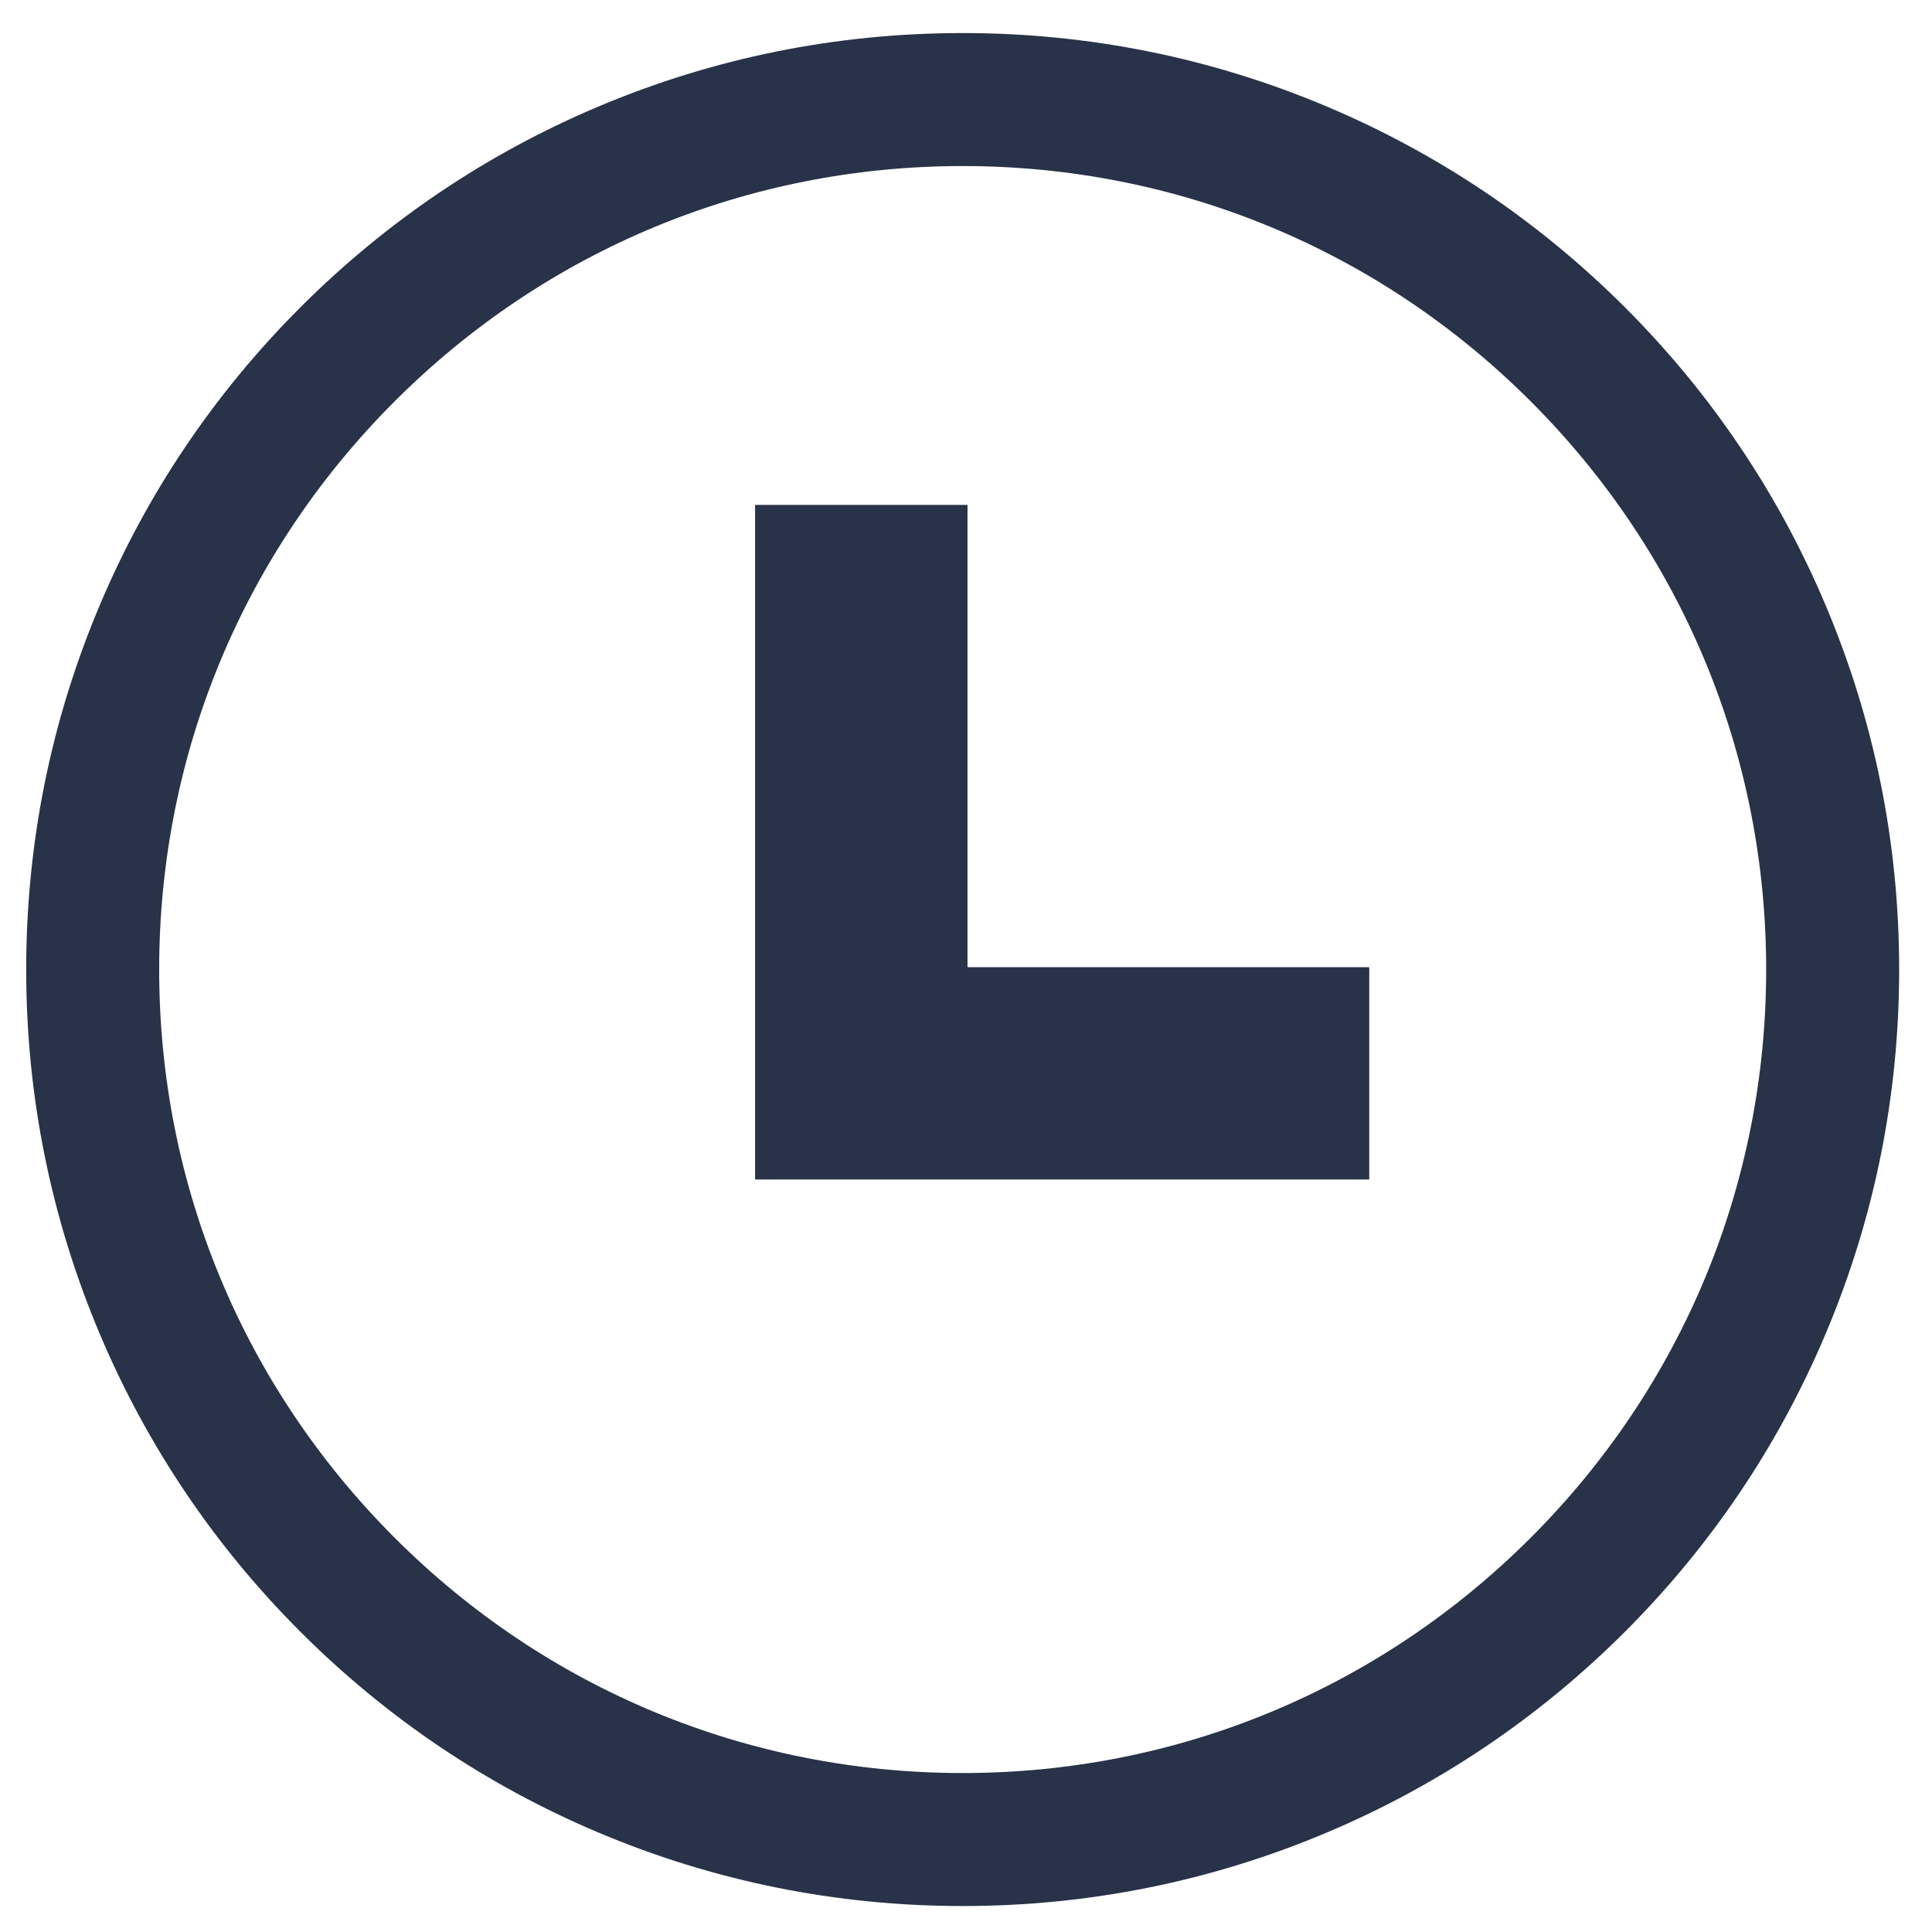 <svg width="18" height="18" viewBox="0 0 18 18" fill="none" xmlns="http://www.w3.org/2000/svg">
<path d="M8.969 17.758C7.791 17.758 6.649 17.527 5.572 17.072C4.533 16.633 3.6 16.004 2.799 15.203C1.998 14.402 1.369 13.469 0.93 12.429C0.475 11.353 0.244 10.21 0.244 9.033C0.244 7.855 0.475 6.713 0.93 5.637C1.369 4.597 1.998 3.664 2.799 2.863C3.6 2.062 4.533 1.433 5.572 0.994C6.649 0.539 7.791 0.308 8.969 0.308C10.146 0.308 11.289 0.539 12.365 0.994C13.404 1.433 14.337 2.062 15.139 2.863C15.94 3.664 16.569 4.597 17.008 5.637C17.463 6.713 17.694 7.855 17.694 9.033C17.694 10.21 17.463 11.353 17.008 12.429C16.569 13.469 15.94 14.402 15.139 15.203C14.337 16.004 13.404 16.633 12.365 17.072C11.289 17.527 10.146 17.758 8.969 17.758ZM8.969 1.547C6.969 1.547 5.089 2.326 3.676 3.74C2.262 5.154 1.483 7.033 1.483 9.033C1.483 11.033 2.262 12.912 3.676 14.326C5.089 15.74 6.969 16.519 8.969 16.519C10.968 16.519 12.848 15.74 14.262 14.326C15.676 12.912 16.455 11.033 16.455 9.033C16.455 7.033 15.676 5.154 14.262 3.74C12.848 2.326 10.969 1.547 8.969 1.547Z" fill="#283248"/>
<path d="M12.757 9.011H9.014V4.704H7.035V10.989H12.757V9.011Z" fill="#283248"/>
</svg>
